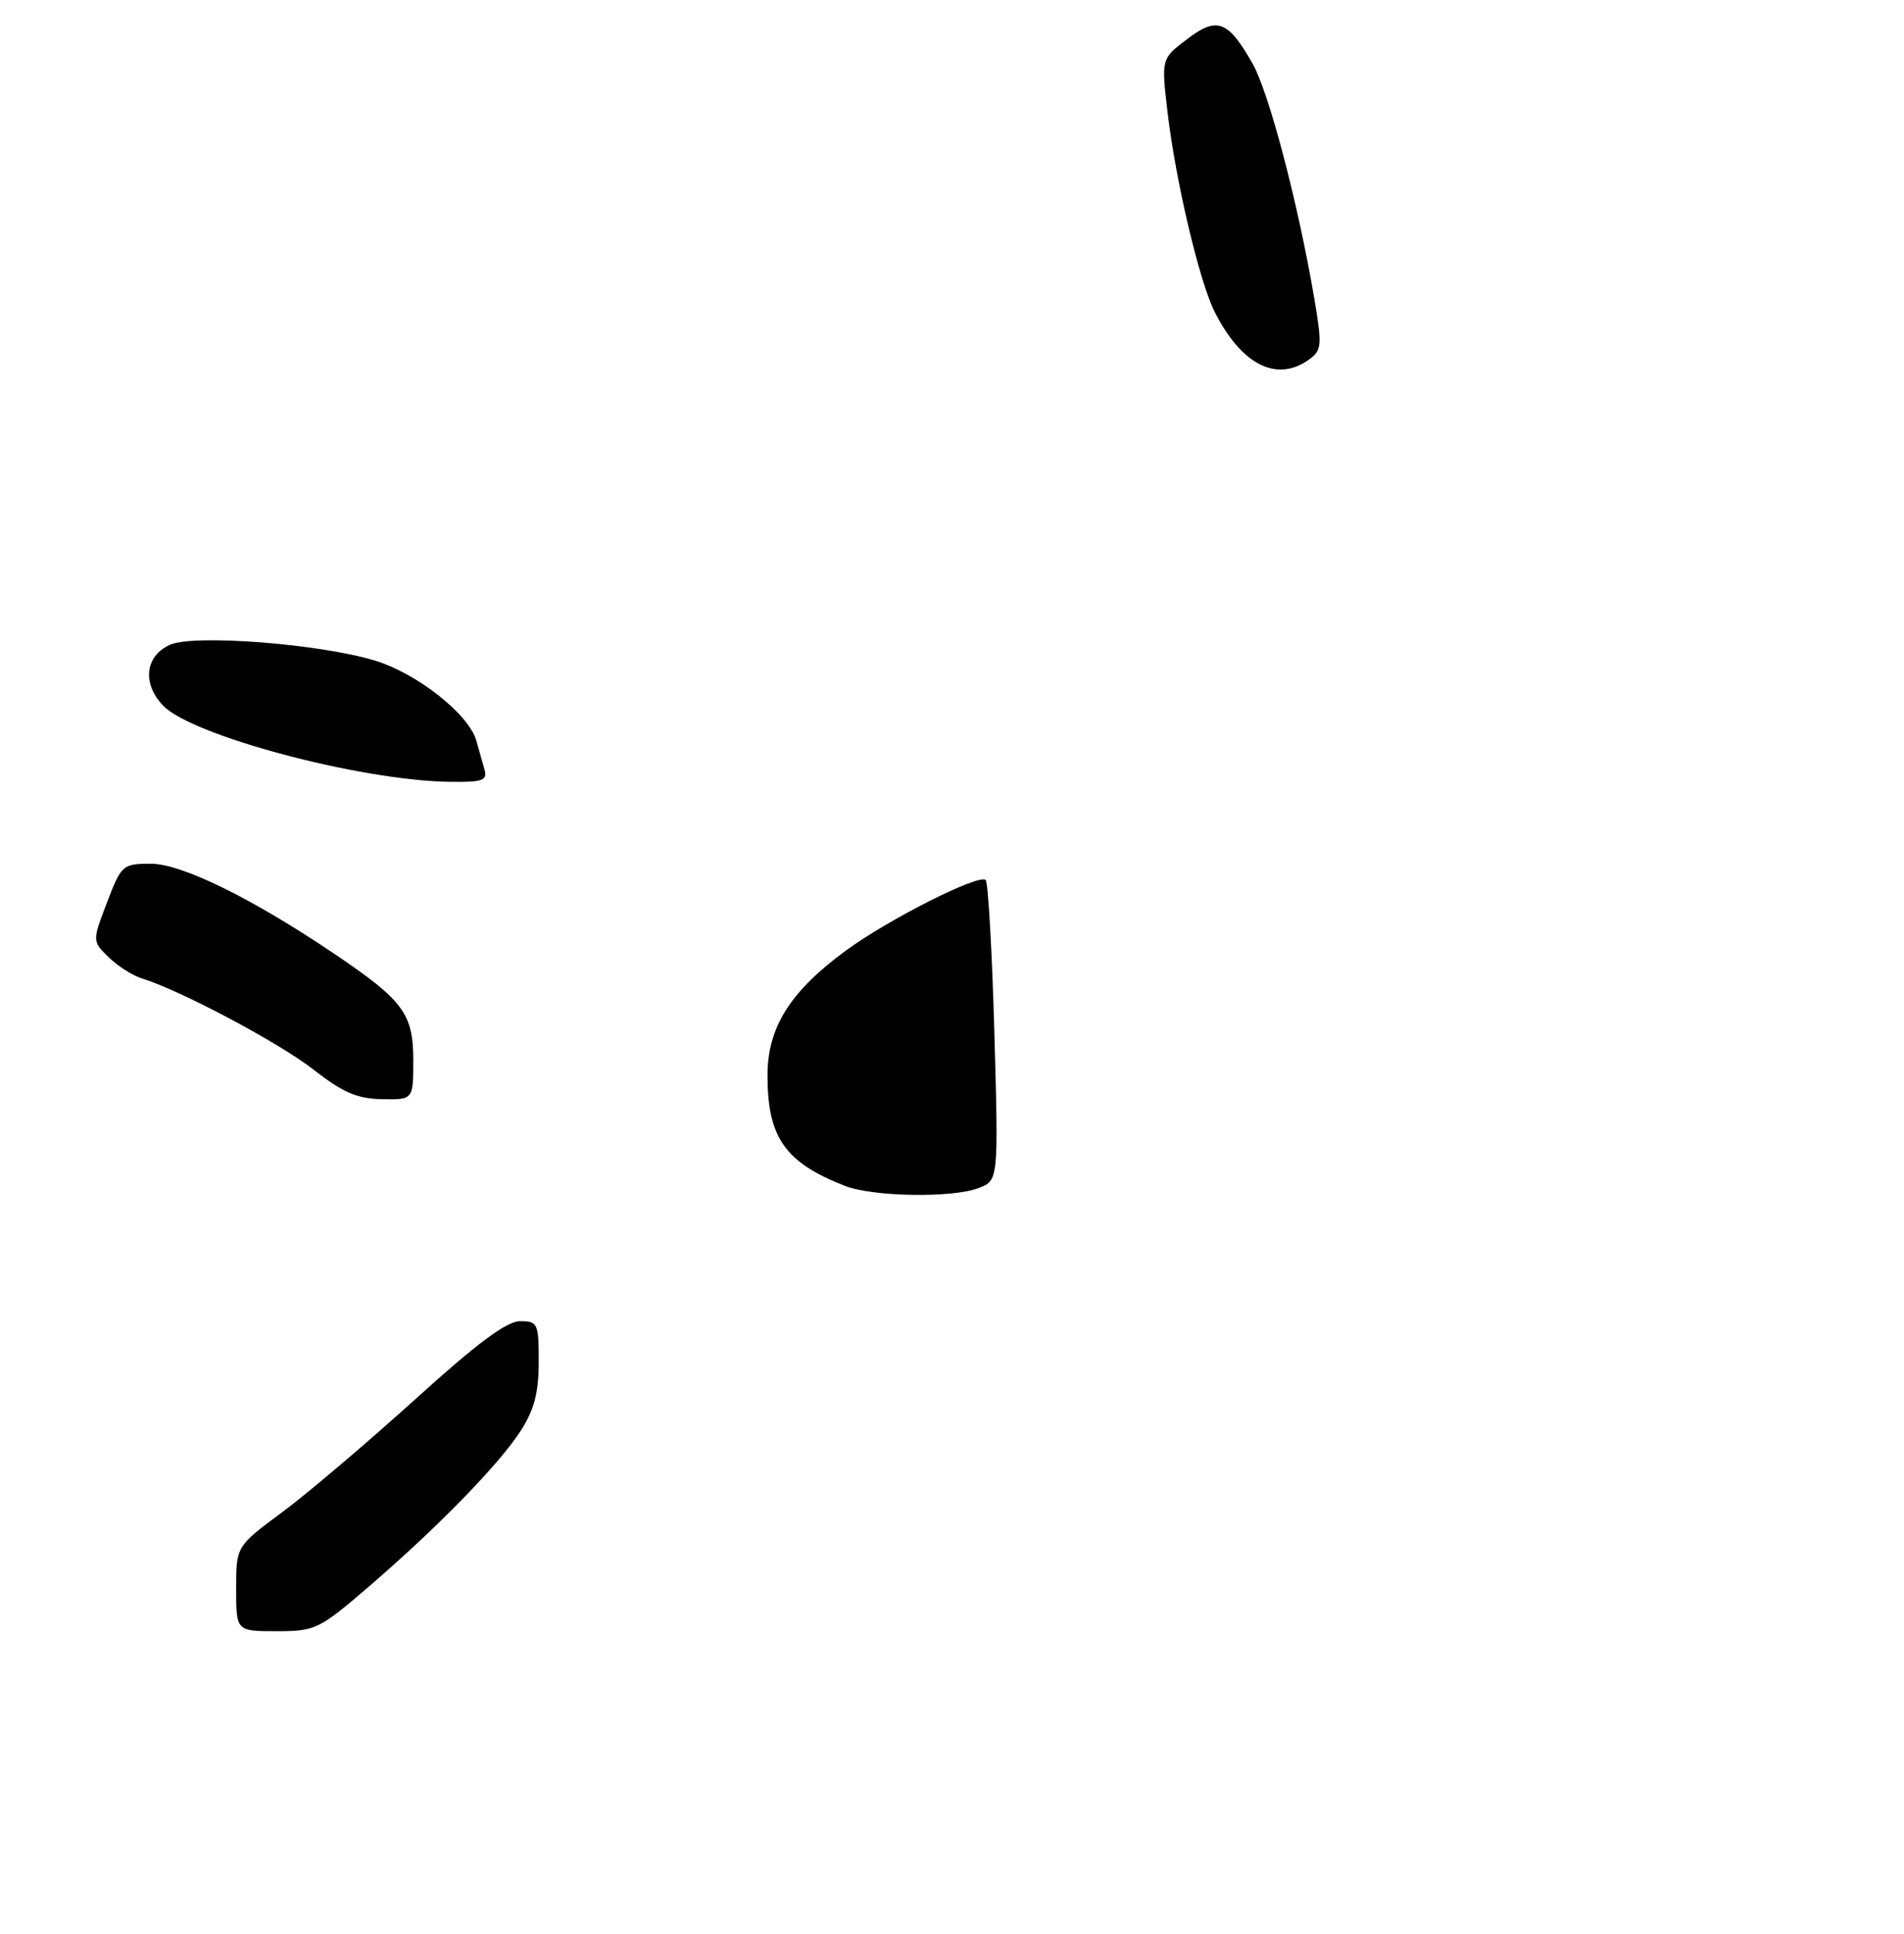 <?xml version="1.0" encoding="UTF-8" standalone="no"?>
<!DOCTYPE svg PUBLIC "-//W3C//DTD SVG 1.1//EN" "http://www.w3.org/Graphics/SVG/1.1/DTD/svg11.dtd" >
<svg xmlns="http://www.w3.org/2000/svg" xmlns:xlink="http://www.w3.org/1999/xlink" version="1.1" viewBox="0 0 258 262">
 <g >
 <path fill="currentColor"
d=" M 50.00 214.94 C 59.43 206.82 67.70 198.32 70.61 193.77 C 72.39 190.99 73.00 188.63 73.00 184.52 C 73.00 179.28 72.87 179.00 70.47 179.00 C 68.66 179.00 64.61 182.01 56.22 189.62 C 49.77 195.45 41.69 202.32 38.25 204.87 C 32.00 209.50 32.00 209.50 32.00 215.25 C 32.00 221.00 32.00 221.00 37.47 221.00 C 42.73 221.00 43.23 220.76 50.00 214.94 Z  M 56.00 143.65 C 56.00 137.37 54.66 135.55 45.47 129.34 C 34.24 121.74 24.60 117.00 20.41 117.02 C 16.62 117.03 16.44 117.19 14.50 122.27 C 12.50 127.50 12.50 127.50 14.70 129.67 C 15.92 130.86 17.94 132.16 19.20 132.55 C 24.48 134.18 37.85 141.29 42.50 144.93 C 46.45 148.01 48.40 148.86 51.75 148.92 C 56.00 149.00 56.00 149.00 56.00 143.65 Z  M 65.65 104.25 C 65.38 103.29 64.88 101.52 64.54 100.33 C 63.51 96.75 56.51 91.23 50.81 89.50 C 43.26 87.21 26.18 85.90 23.00 87.37 C 19.67 88.90 19.25 92.57 22.06 95.56 C 25.89 99.64 48.65 105.72 60.82 105.92 C 65.42 105.99 66.07 105.77 65.65 104.25 Z  M 177.44 48.67 C 179.11 47.45 179.16 46.75 178.09 40.42 C 175.89 27.53 171.95 12.52 169.72 8.60 C 166.39 2.75 164.91 2.20 160.82 5.33 C 157.36 7.96 157.36 7.96 158.21 15.23 C 159.32 24.59 162.52 38.15 164.60 42.27 C 168.25 49.48 173.05 51.87 177.44 48.67 Z  M 114.50 160.67 C 106.37 157.49 104.00 154.12 104.00 145.70 C 104.00 139.20 107.07 134.32 114.63 128.78 C 120.45 124.52 132.68 118.35 133.56 119.23 C 133.90 119.57 134.43 128.87 134.74 139.89 C 135.30 159.94 135.30 159.94 132.58 160.97 C 129.01 162.33 118.28 162.15 114.50 160.67 Z "/>
</g>
</svg>